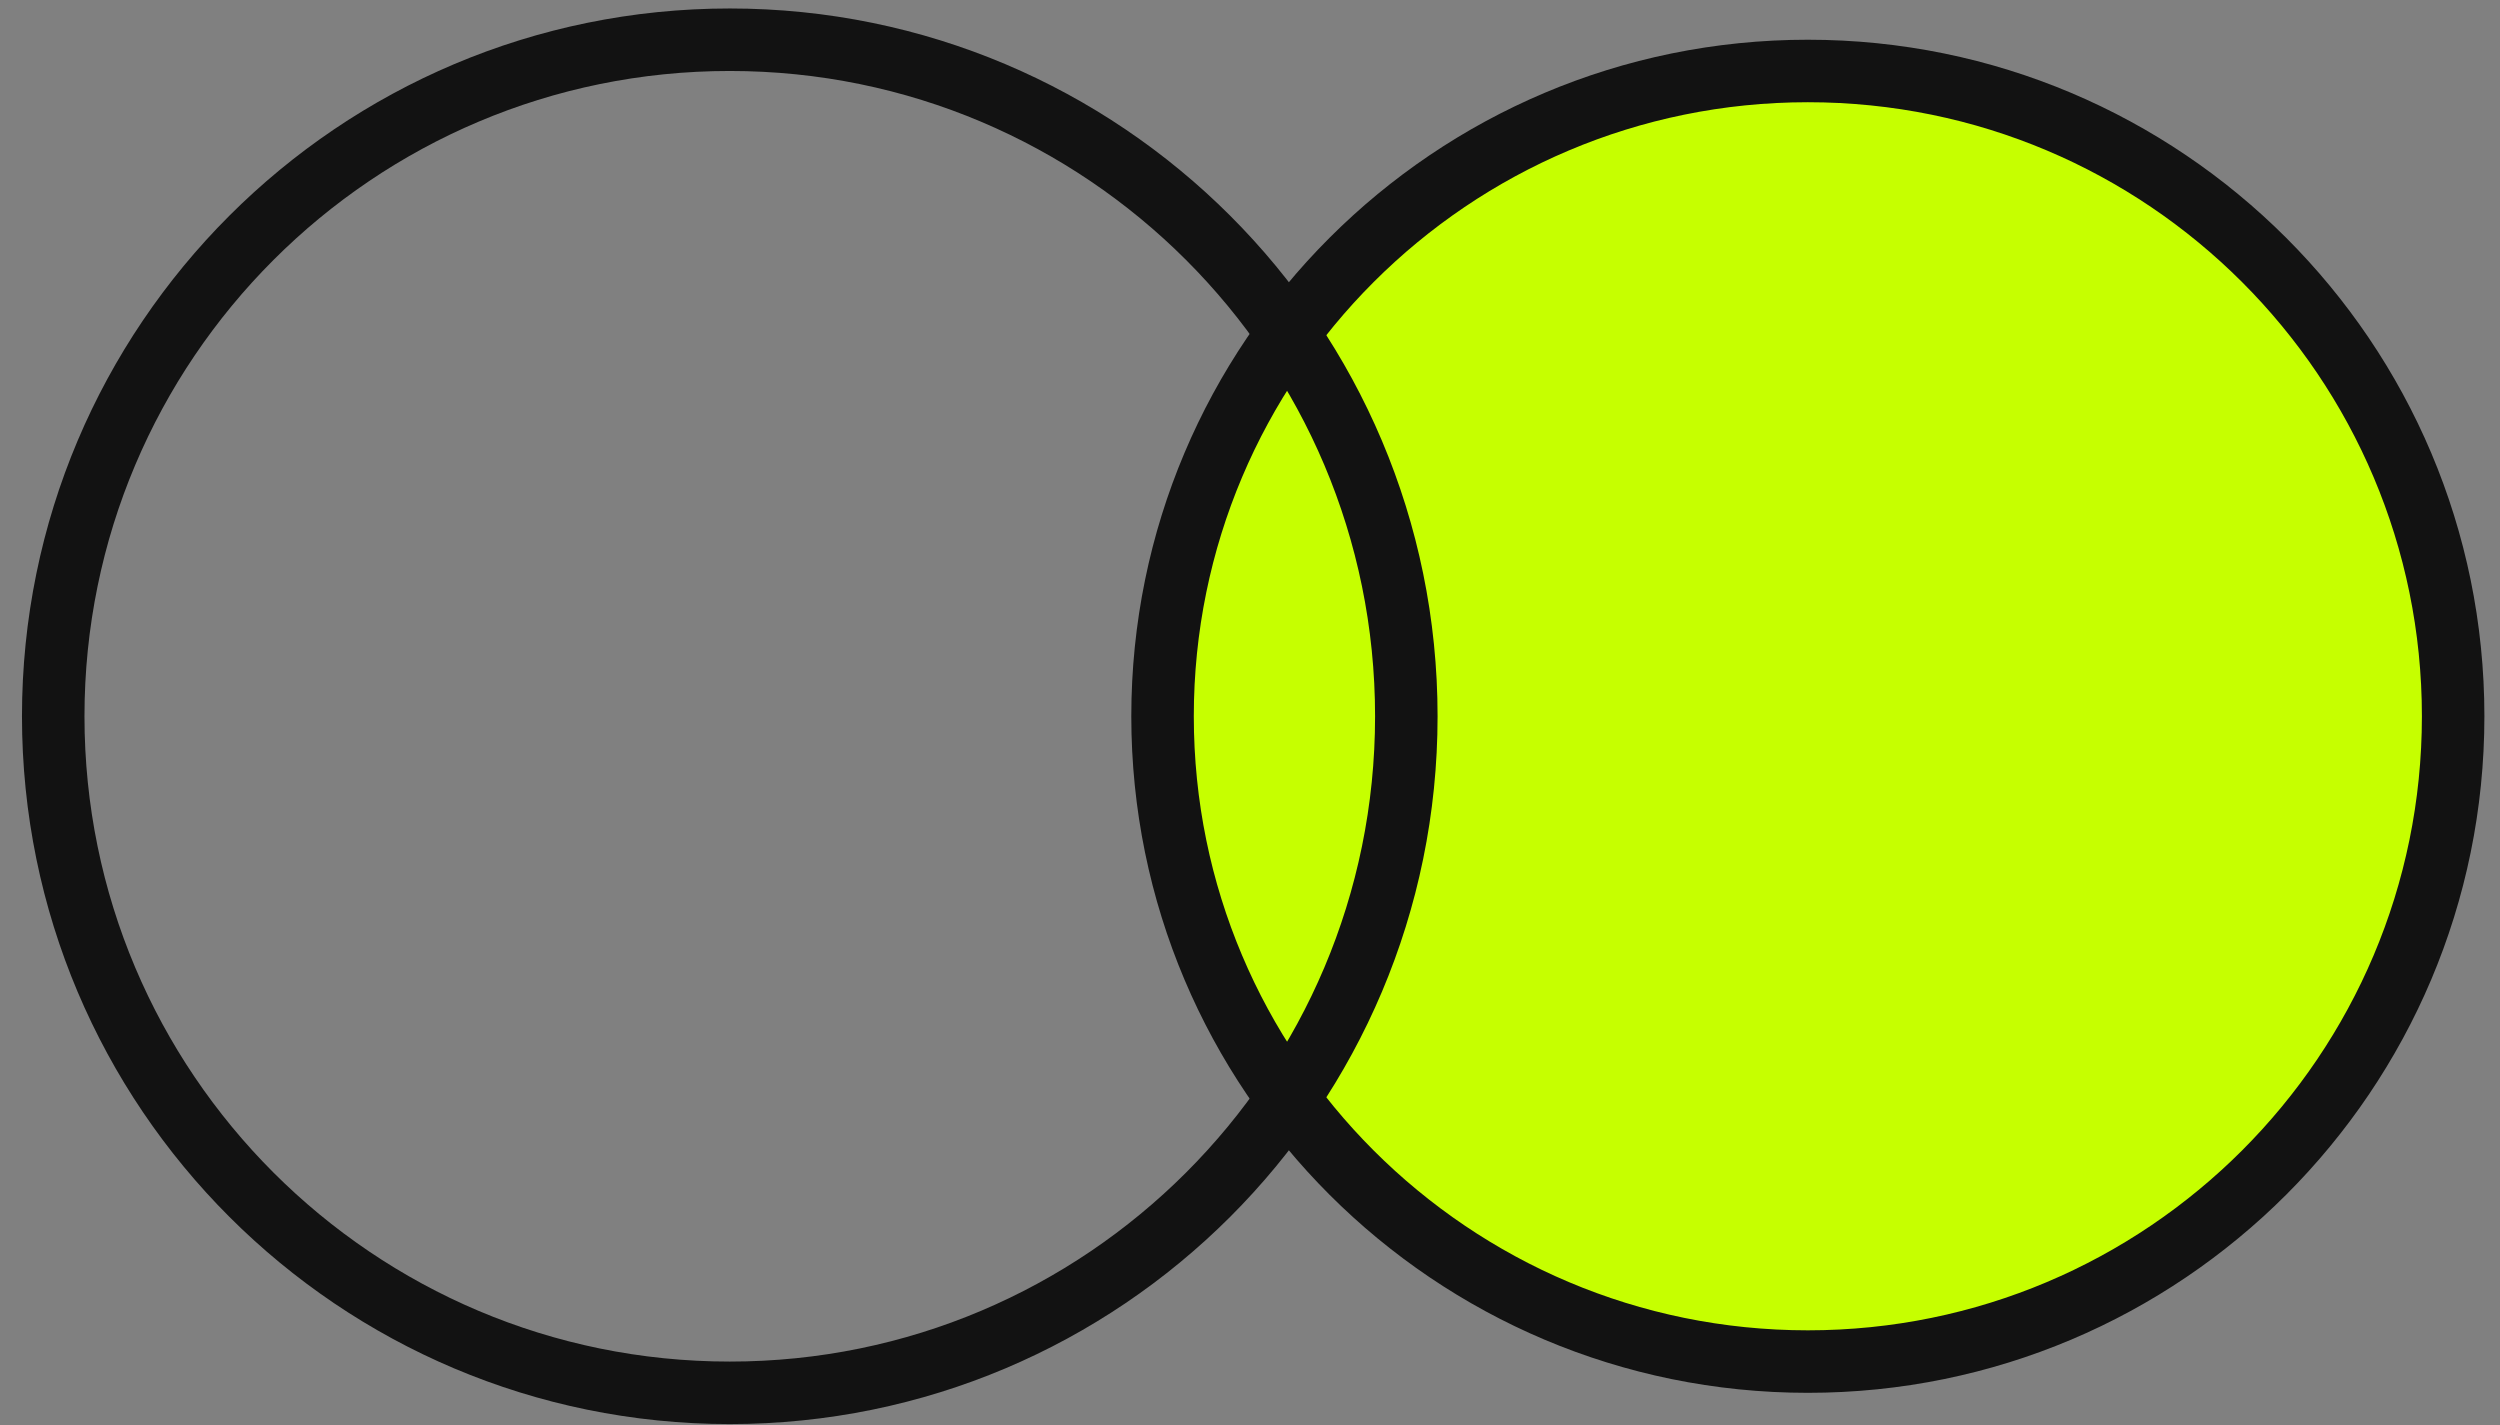 <svg width="100" height="57" viewBox="0 0 100 57" fill="none" xmlns="http://www.w3.org/2000/svg">
<rect x="0" y="0" width="100" height="57" fill="#808080" stroke="none"/>
<g clip-path="url(#clip0_1_2229)">
<path d="M98.126 28.651C98.126 42.906 86.57 54.463 72.314 54.463C58.058 54.463 46.502 42.906 46.502 28.651C46.502 14.395 58.058 2.839 72.314 2.839C86.57 2.839 98.126 14.395 98.126 28.651Z" fill="#C6FF00" stroke="#121212" stroke-width="2.5"/>
<path d="M29.191 55.713C44.137 55.713 56.253 43.597 56.253 28.651C56.253 13.705 44.137 1.589 29.191 1.589C14.245 1.589 2.129 13.705 2.129 28.651C2.129 43.597 14.245 55.713 29.191 55.713Z" stroke="#121212" stroke-width="2.5" stroke-linecap="round" stroke-linejoin="round"/>
</g>
<defs>
<clipPath id="clip0_1_2229">
<rect width="100" height="57" fill="white"/>
</clipPath>
</defs>
</svg>
